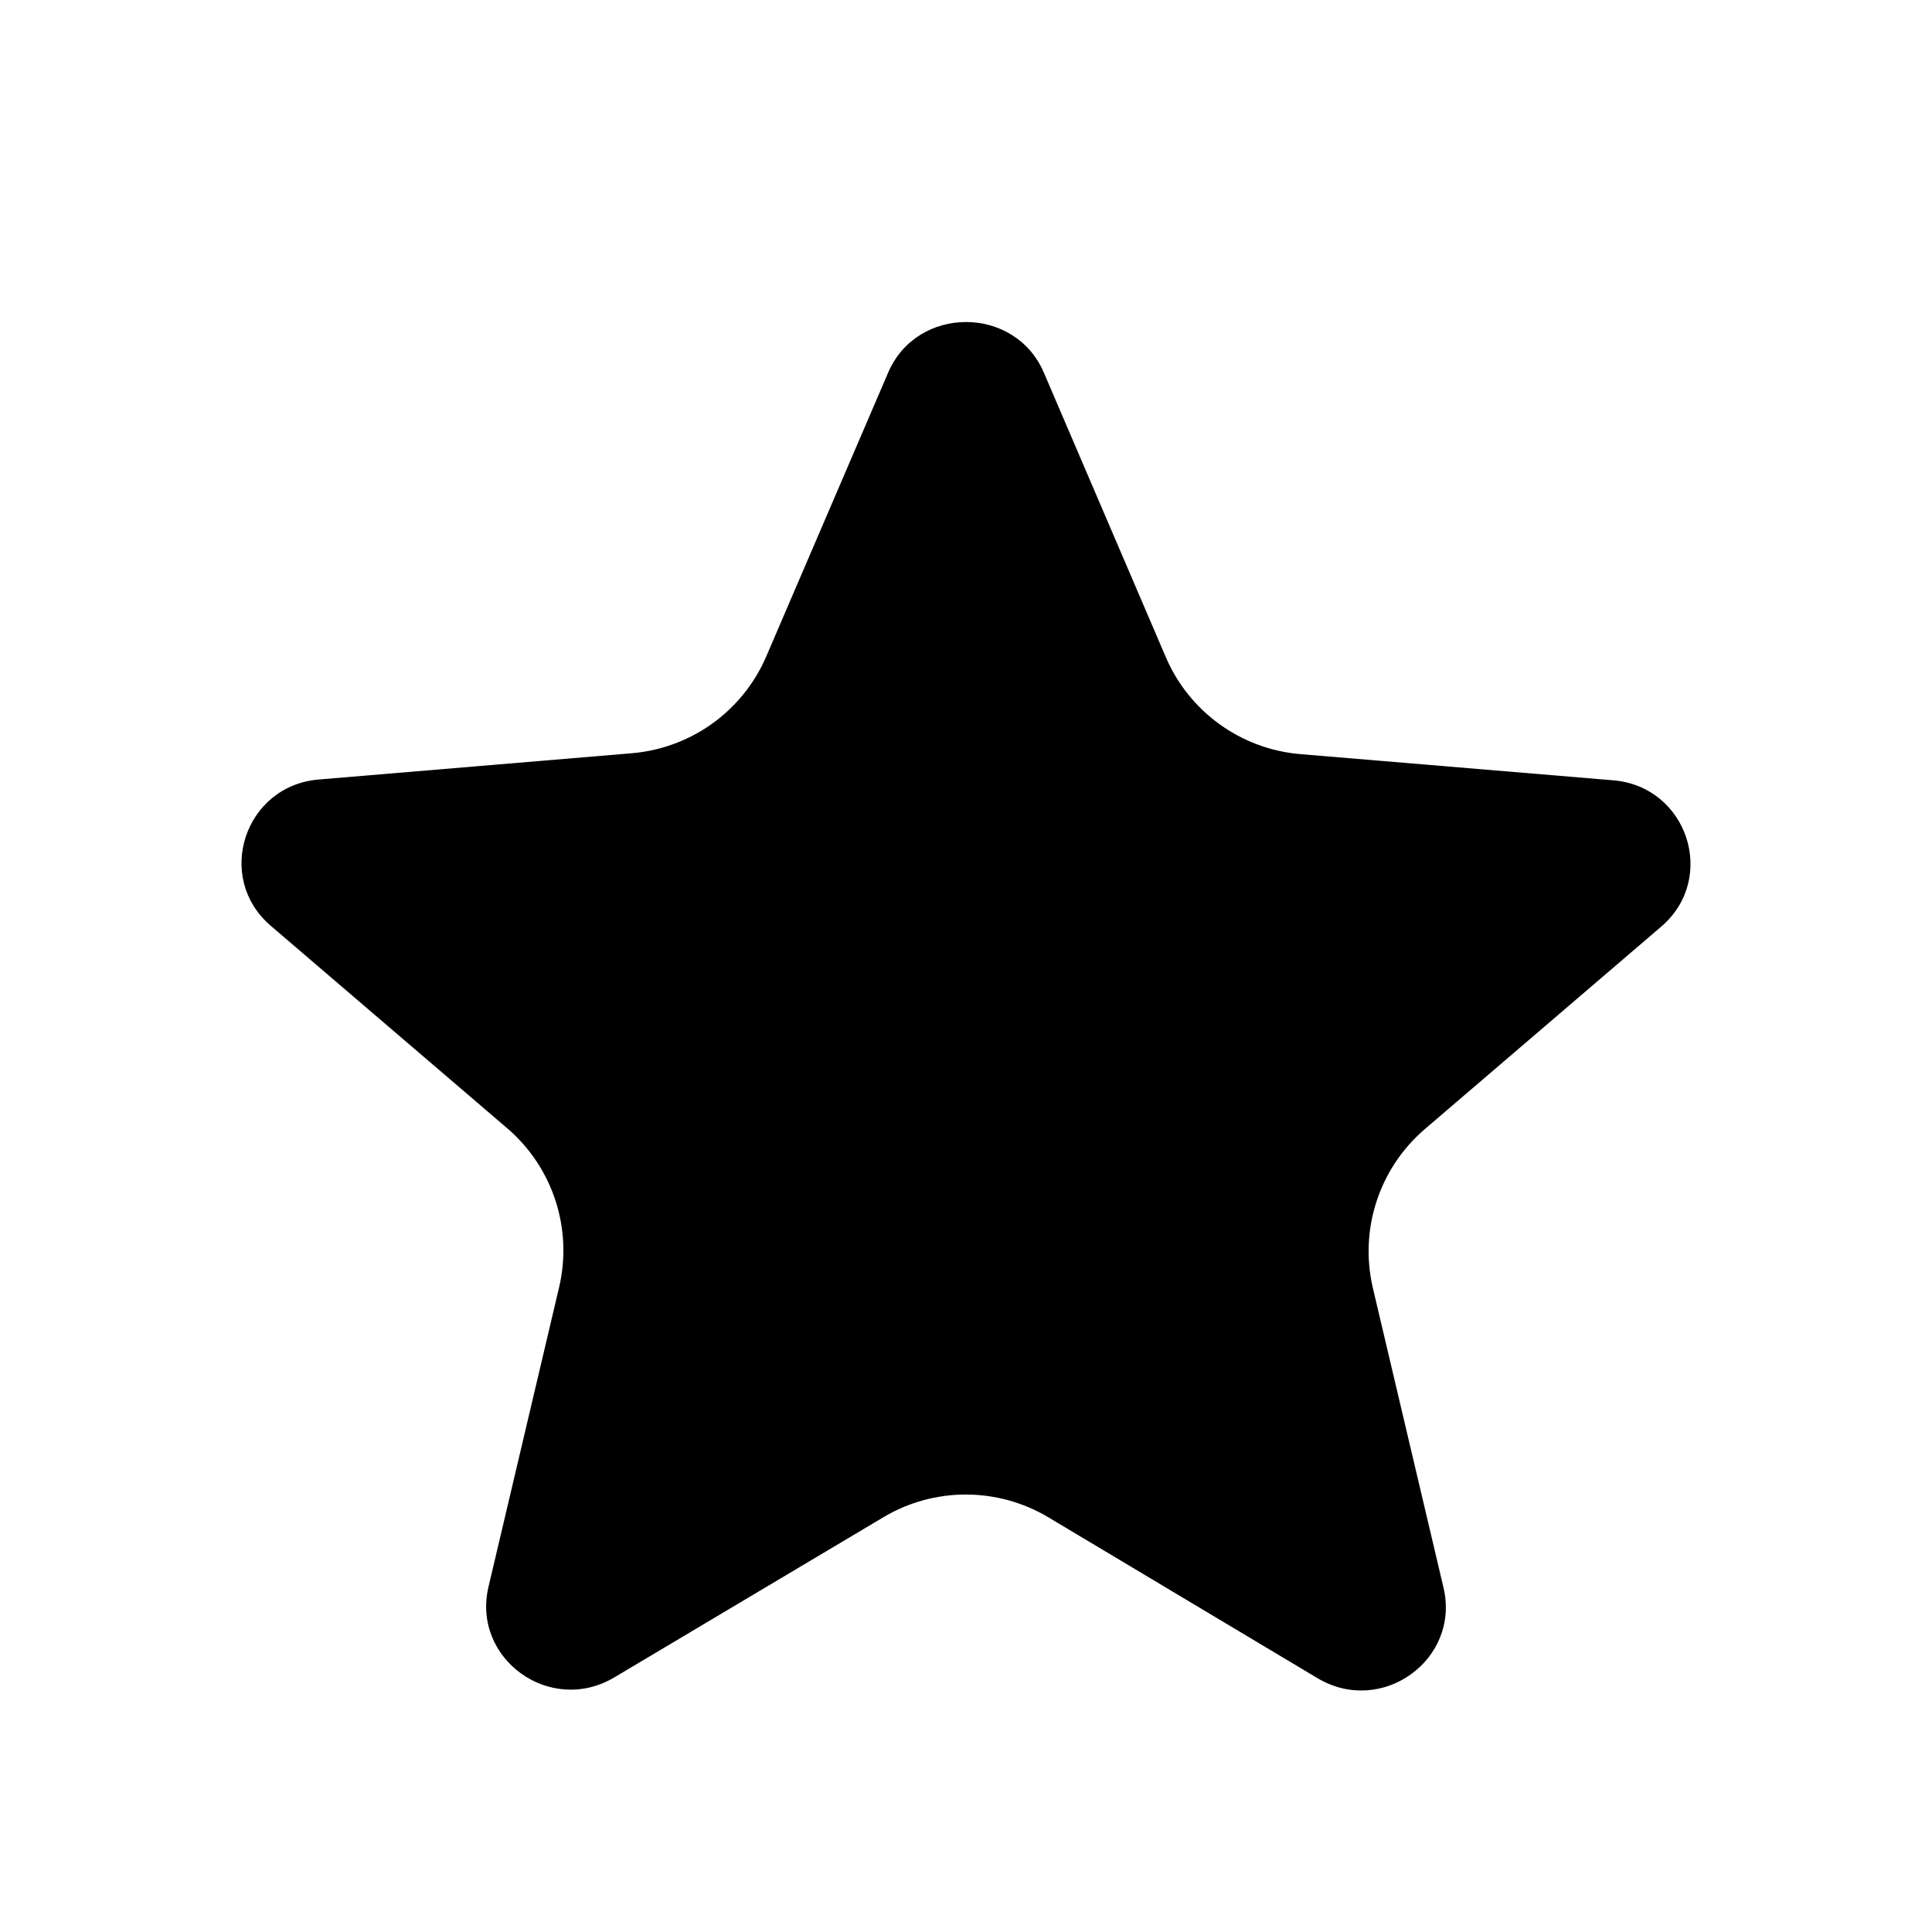 <svg xmlns="http://www.w3.org/2000/svg" width="24" height="24" fill="none" viewBox="0 0 24 24"><path fill="#000" d="M10.975 18.847C11.606 18.471 12.393 18.472 13.024 18.849L16.365 20.846C17.164 21.324 18.142 20.617 17.932 19.723L17.055 16.003C16.883 15.275 17.132 14.512 17.701 14.025L20.635 11.512C21.34 10.909 20.961 9.766 20.036 9.693L16.153 9.368C15.416 9.306 14.773 8.842 14.482 8.163L12.968 4.631C12.61 3.79 11.39 3.79 11.032 4.631L9.519 8.154C9.227 8.833 8.585 9.295 7.848 9.357L3.964 9.683C3.039 9.756 2.66 10.899 3.365 11.502L6.3 14.015C6.868 14.501 7.117 15.264 6.945 15.993L6.068 19.713C5.858 20.607 6.836 21.314 7.635 20.835L10.975 18.847Z"/></svg>
